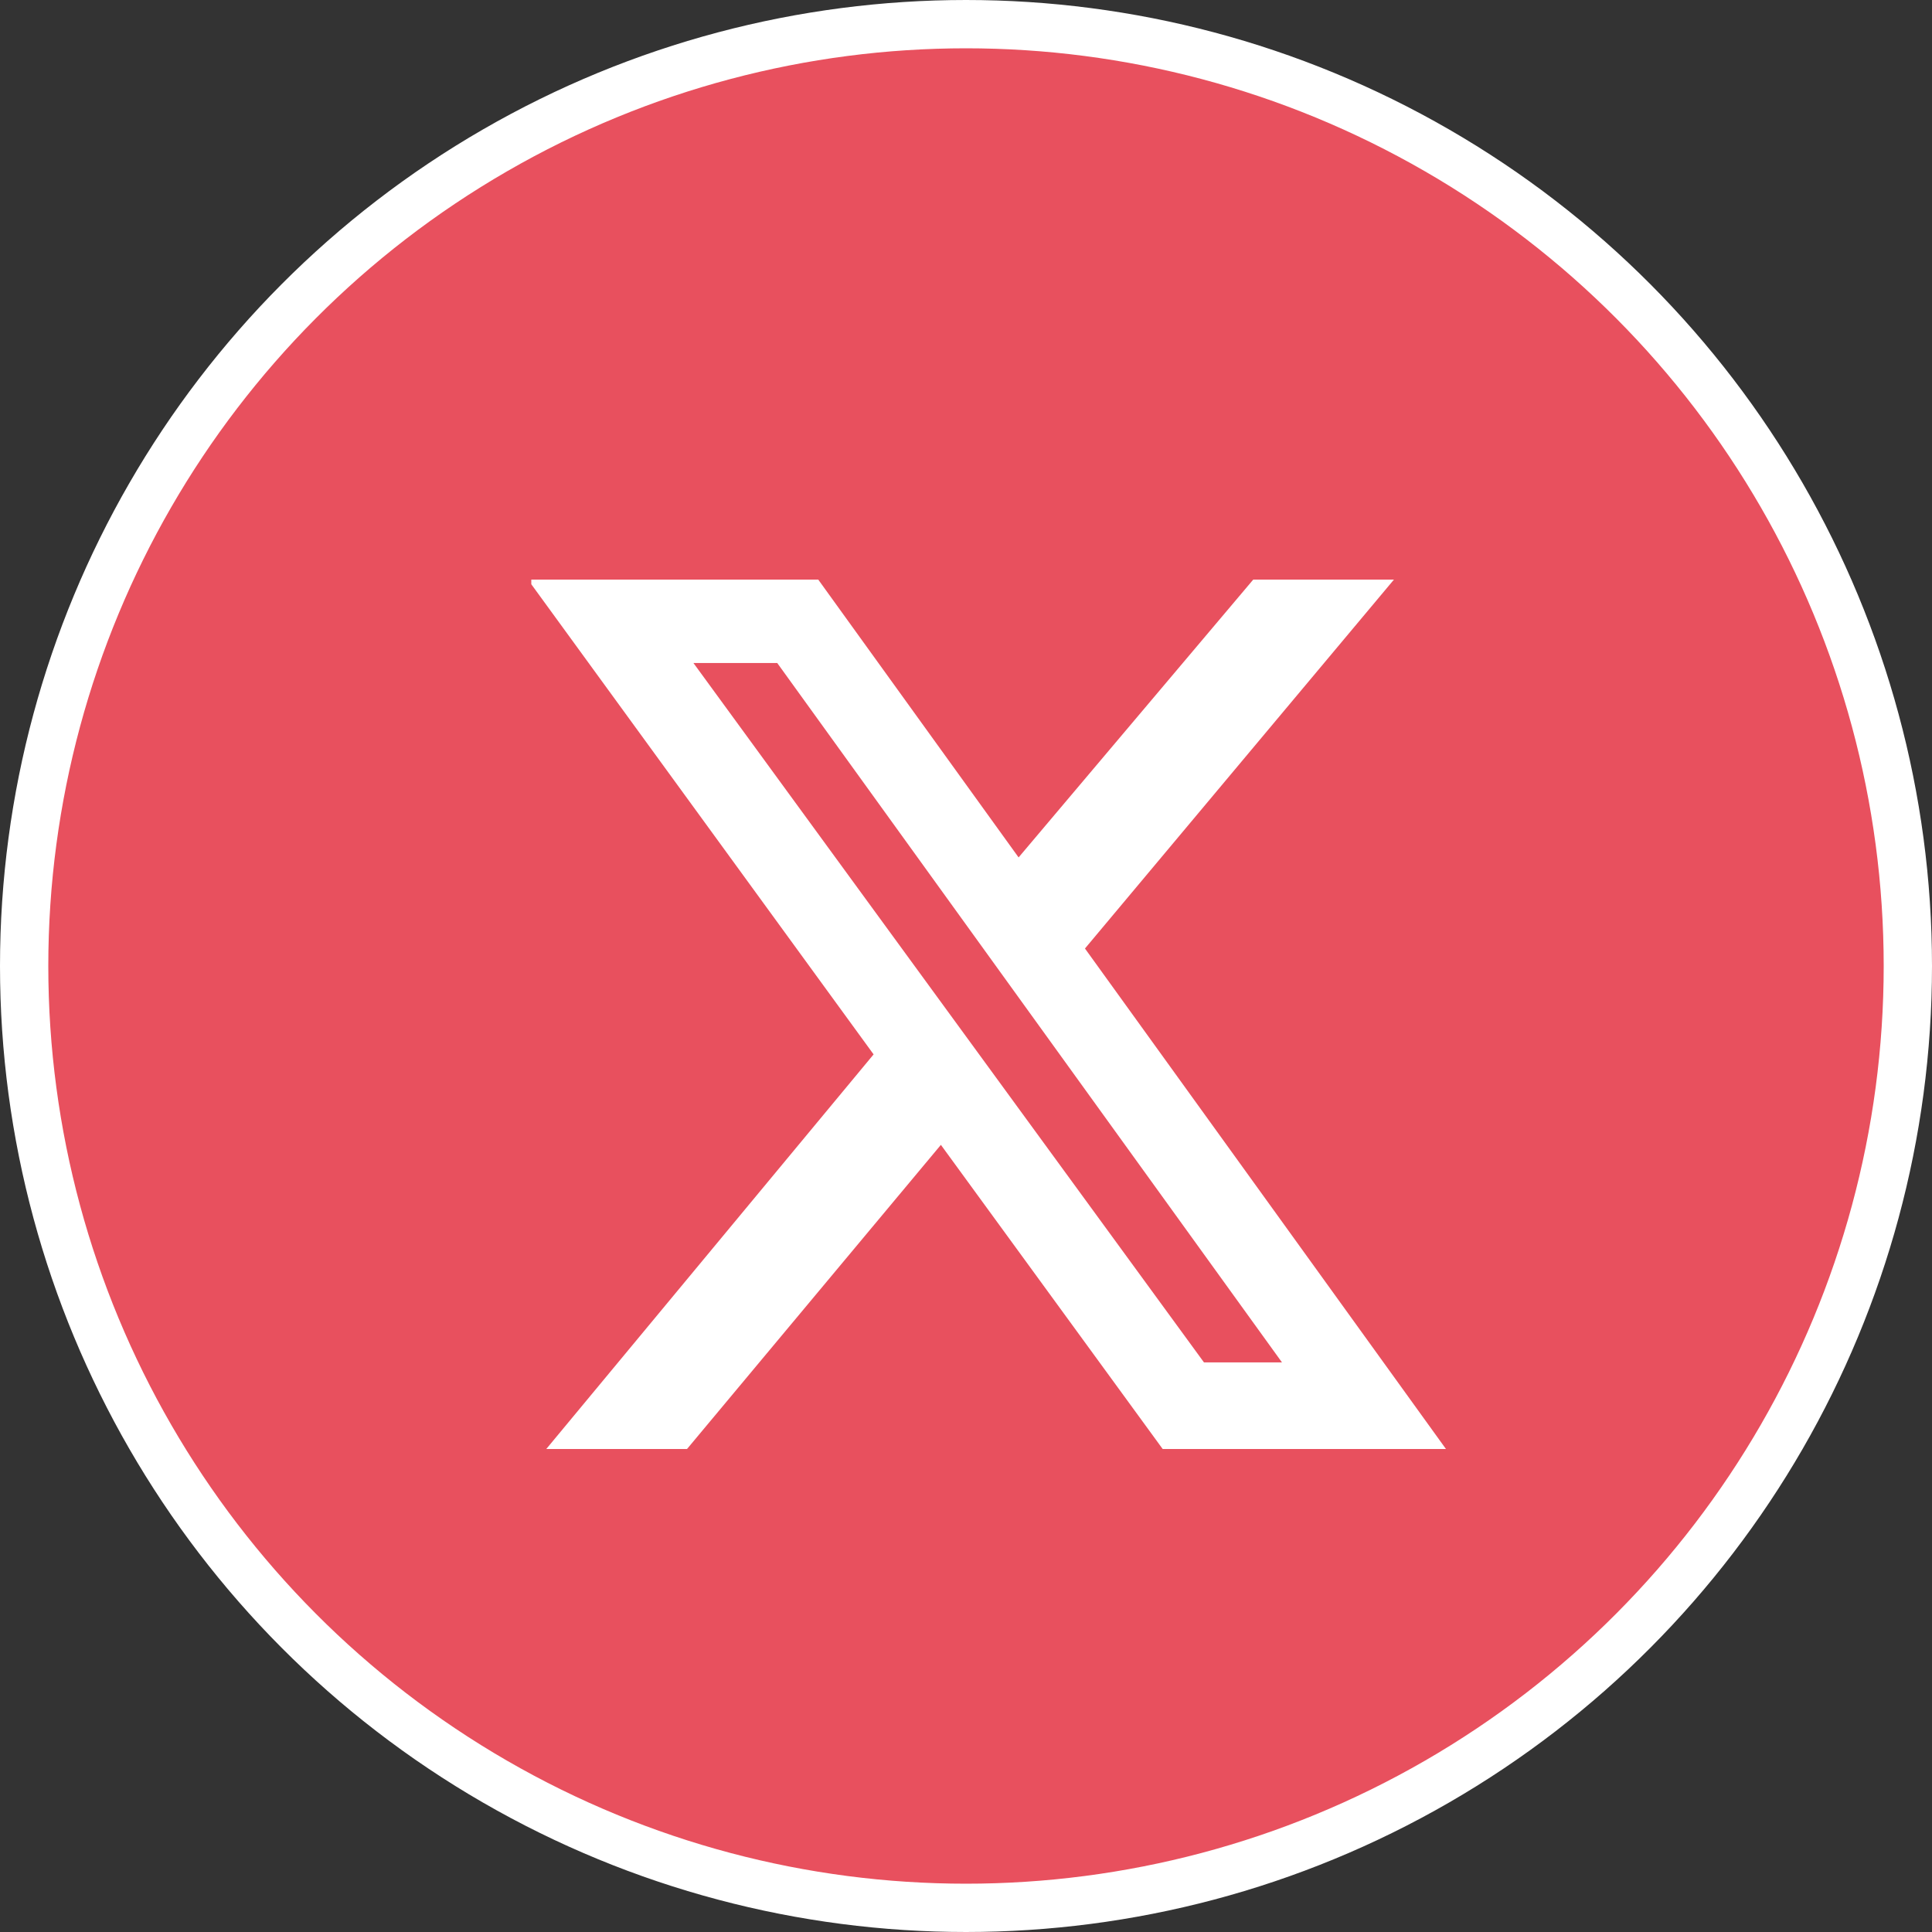 <svg xmlns="http://www.w3.org/2000/svg" width="40" height="40" viewBox="0 0 40 40" fill="none">
<rect x="0" y="0" width="40" height="40" fill="#333333" stroke="none"/>
<circle cx="20" cy="20" r="19.5" fill="#E8505E" stroke="white"/>
<g clip-path="url(#clip0_3313_13)">
<path d="M25.947 12H28.86L22.463 19.638L29.937 30H24.072L19.48 23.703L14.224 30H11.31L18.087 21.83L10.93 12H16.941L21.089 17.752L25.947 12ZM24.927 28.207H26.542L16.092 13.727H14.357L24.927 28.207Z" fill="white"/>
</g>
<defs>
<clipPath id="clip0_3313_13">
<rect width="19" height="18" fill="white" transform="translate(11 12)"/>
</clipPath>
</defs>
</svg>